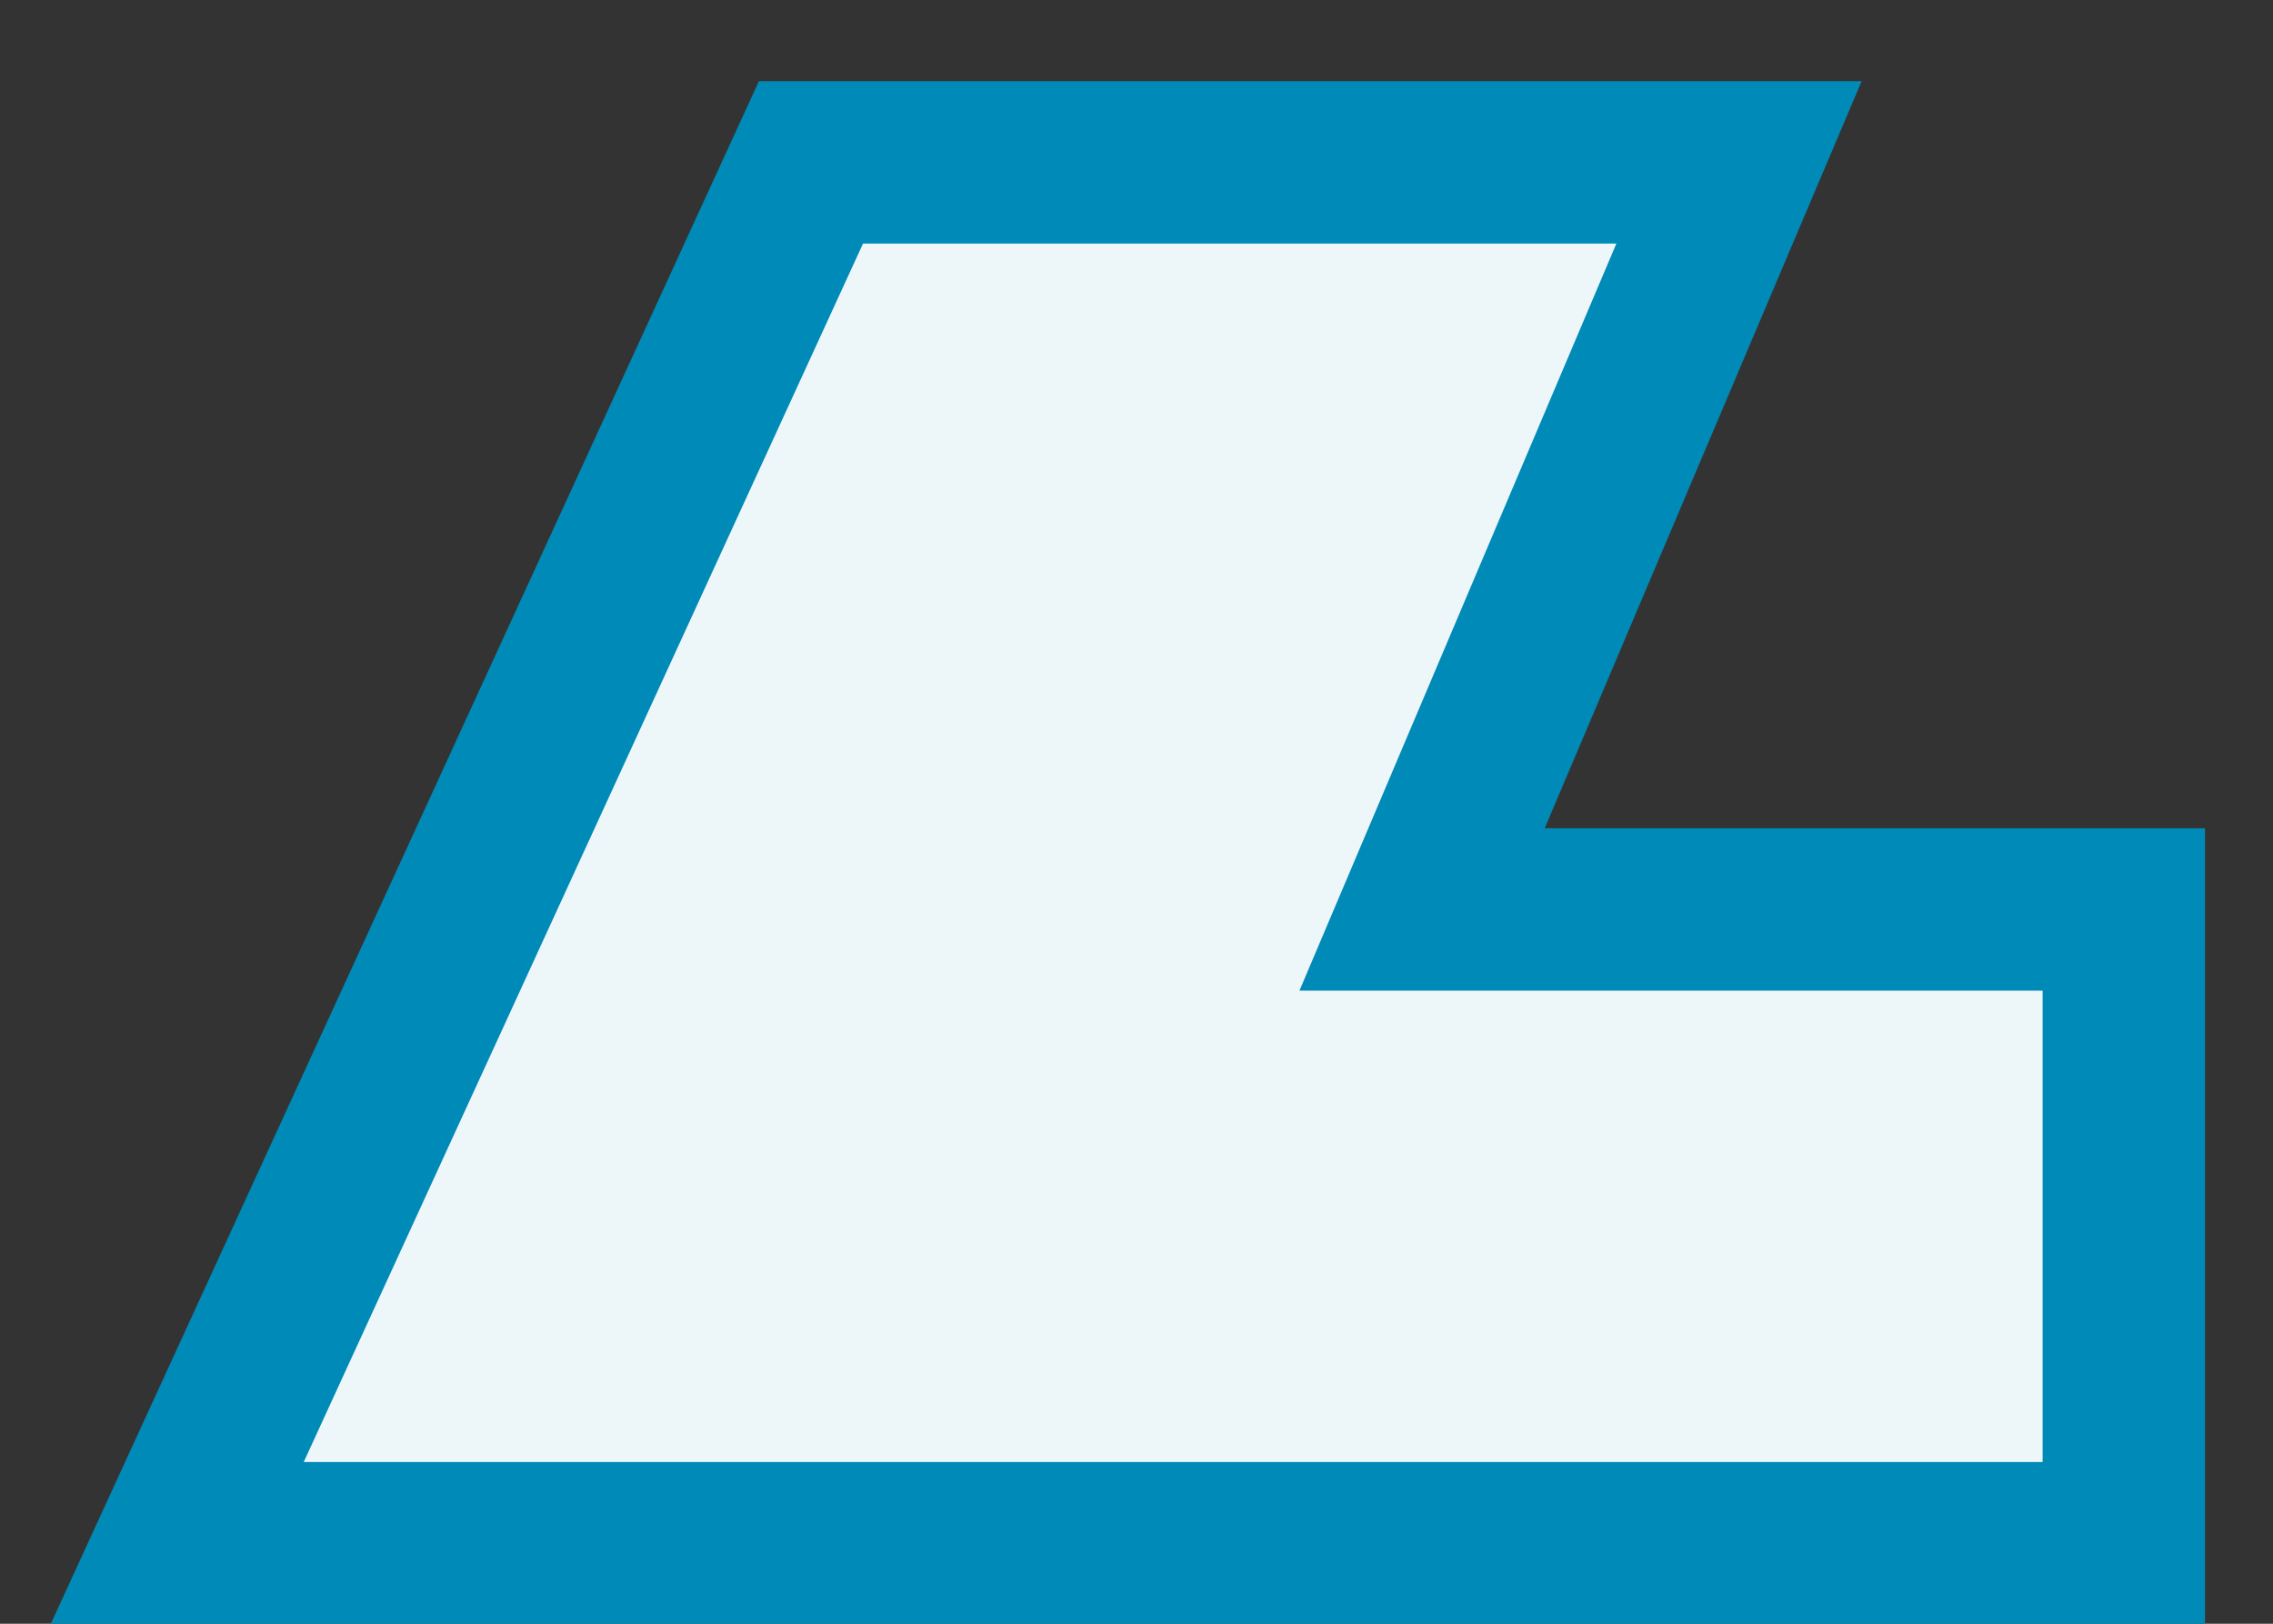<svg width="14" height="10" viewBox="0 0 14 10" fill="none" xmlns="http://www.w3.org/2000/svg">
<rect x="0" y="0" width="14" height="10" fill="#333333" stroke="none"/>
<path d="M1.091 9.504L4.995 1H10.711L8.759 5.601H13.081V9.504H1.091Z" fill="#EDF6F9" stroke="#008AB7"/>
</svg>
